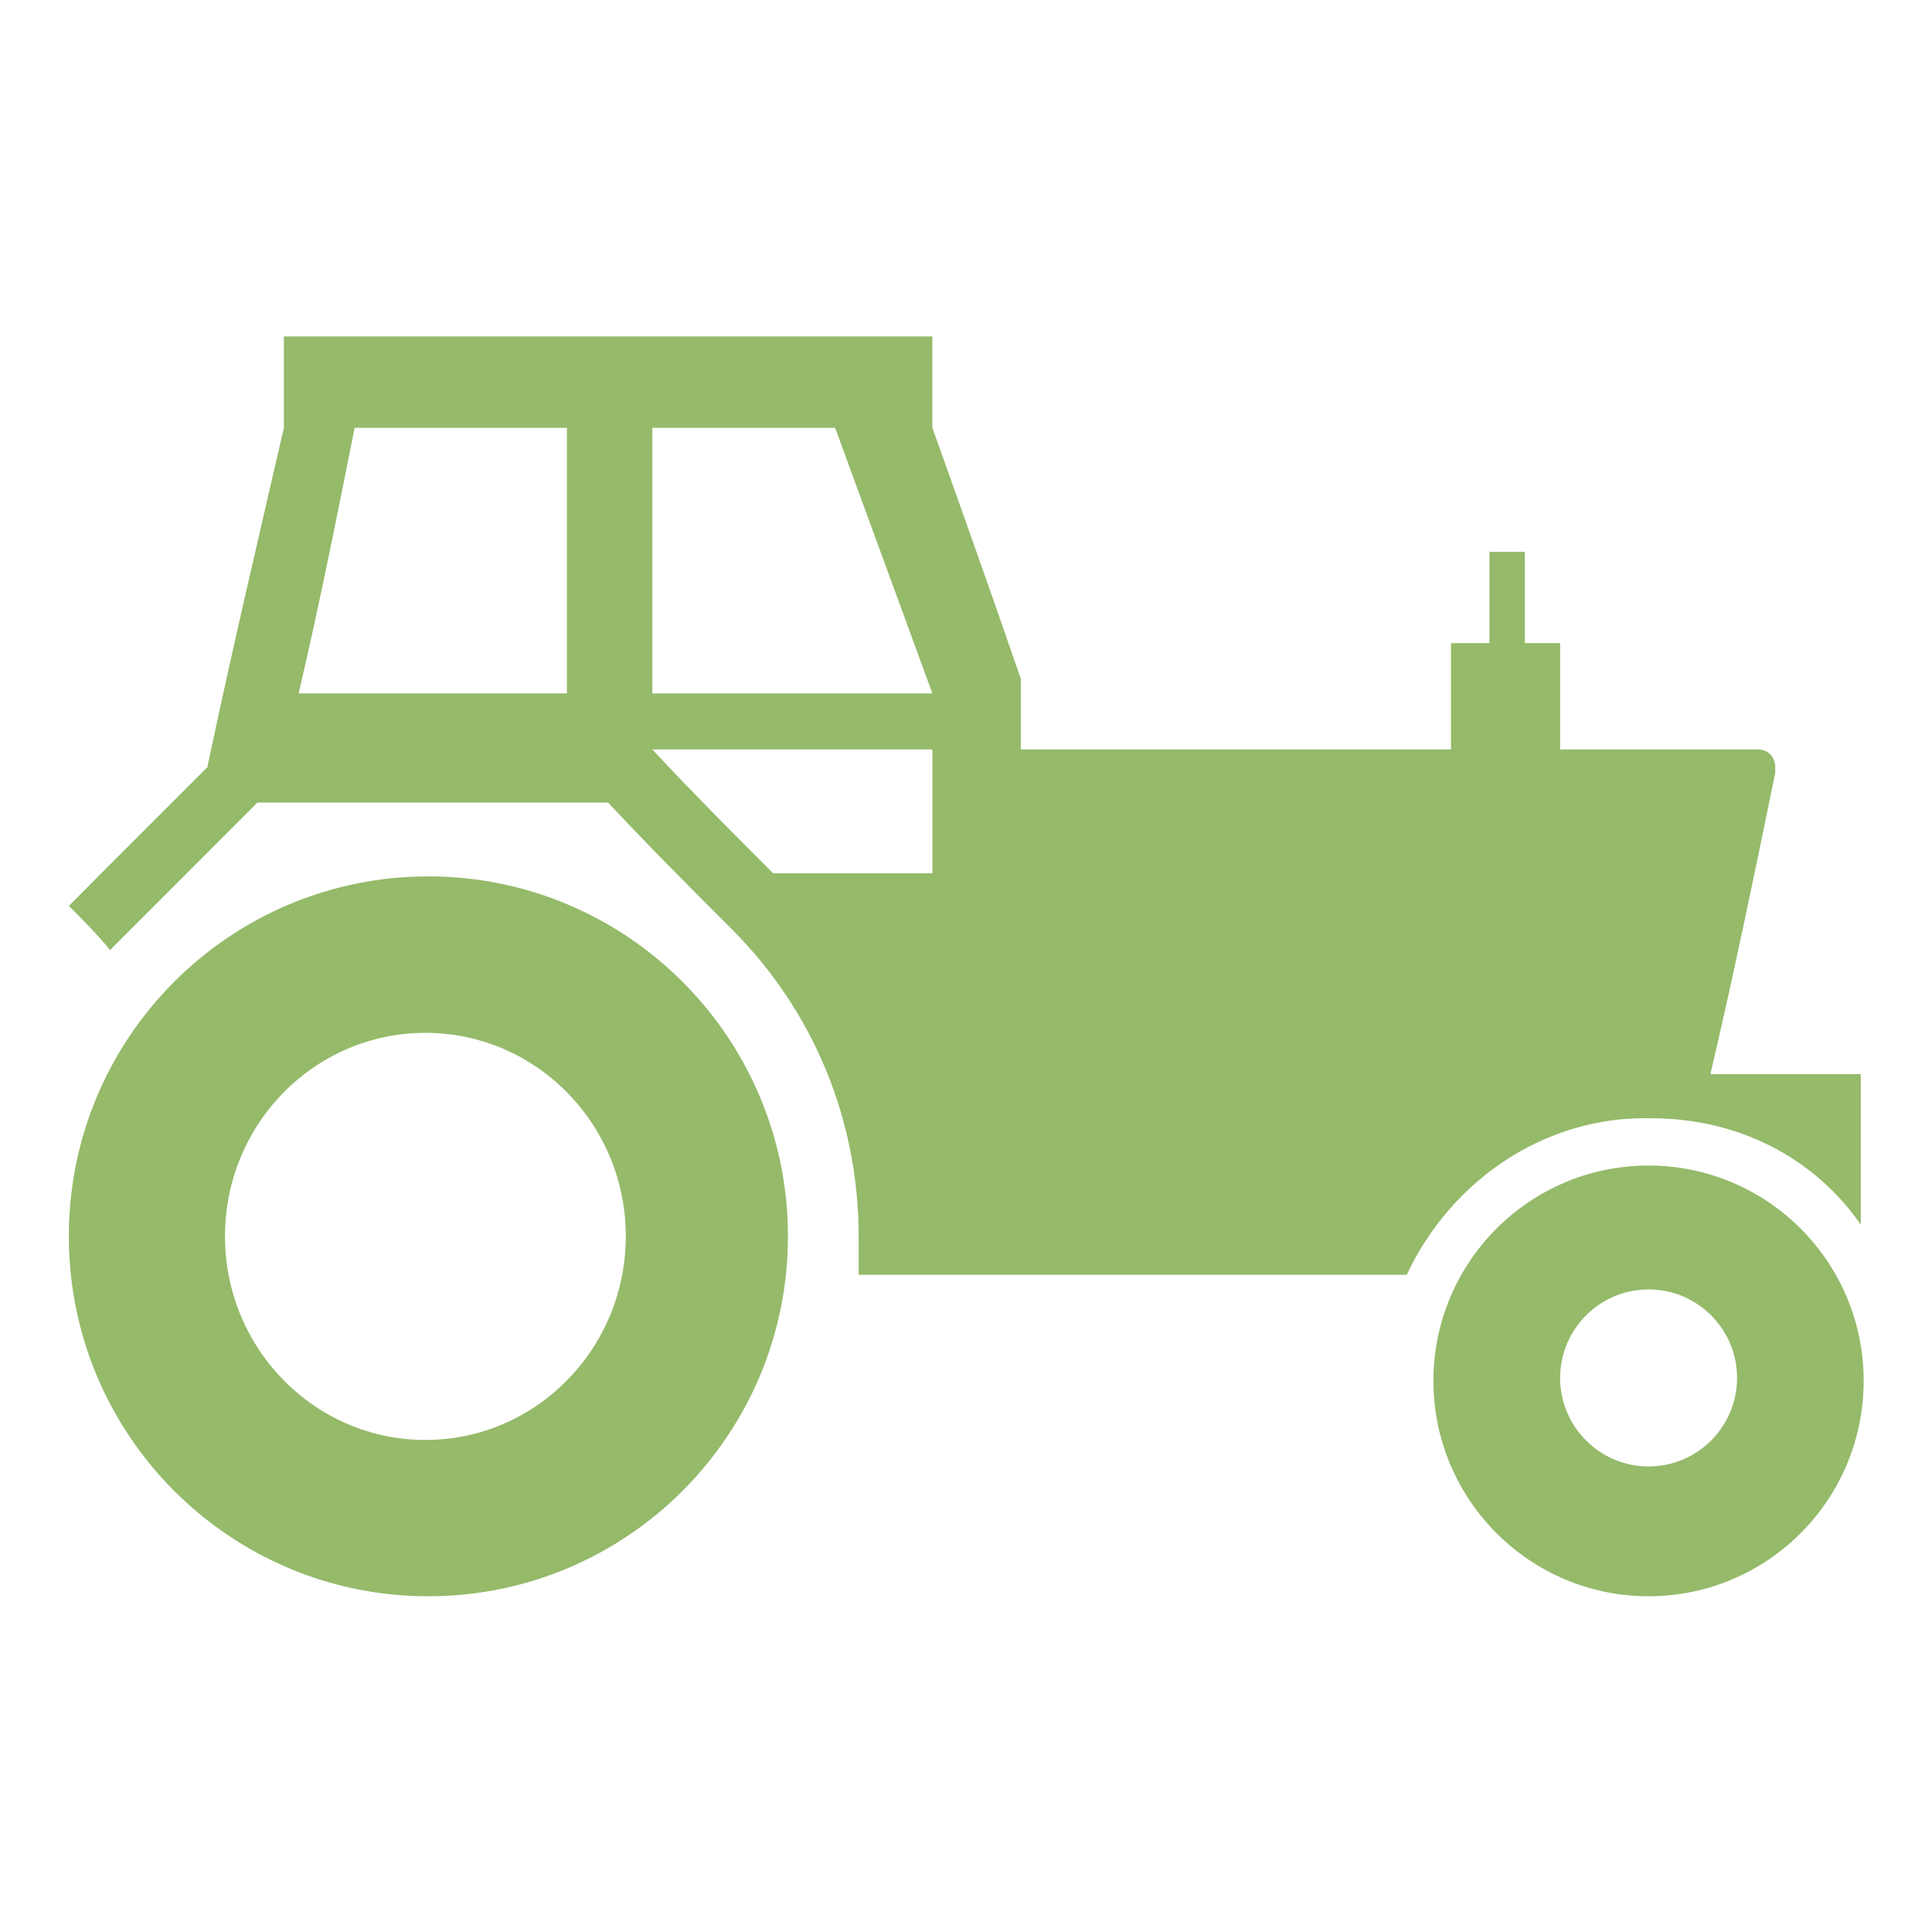 <?xml version="1.0" encoding="UTF-8" standalone="no"?>
<svg
   xmlns:dc="http://purl.org/dc/elements/1.1/"
   xmlns:cc="http://creativecommons.org/ns#"
   xmlns:rdf="http://www.w3.org/1999/02/22-rdf-syntax-ns#"
   xmlns:svg="http://www.w3.org/2000/svg"
   xmlns="http://www.w3.org/2000/svg"
   xmlns:sodipodi="http://sodipodi.sourceforge.net/DTD/sodipodi-0.dtd"
   xmlns:inkscape="http://www.inkscape.org/namespaces/inkscape"
   version="1.1"
   x="0px"
   y="0px"
   width="100px"
   height="100px"
   viewBox="0 0 100 100"
   enable-background="new 0 0 100 100"
   xml:space="preserve"
   id="svg3035"
   inkscape:version="0.48.2 r9819"
   sodipodi:docname="icon_12539.svg"><defs
   id="defs3043" /><sodipodi:namedview
   pagecolor="#ffffff"
   bordercolor="#666666"
   borderopacity="1"
   objecttolerance="10"
   gridtolerance="10"
   guidetolerance="10"
   inkscape:pageopacity="0"
   inkscape:pageshadow="2"
   inkscape:window-width="1008"
   inkscape:window-height="820"
   id="namedview3041"
   showgrid="false"
   inkscape:zoom="3.6482"
   inkscape:cx="57.915058"
   inkscape:cy="60.617761"
   inkscape:window-x="0"
   inkscape:window-y="0"
   inkscape:window-maximized="0"
   inkscape:current-layer="svg3035" />
<g
   id="Captions">
</g>
<g
   id="Your_Icon"
   style="fill:#95ba6a;fill-opacity:1"
   transform="matrix(0.929,0,0,0.93,3.563,3.518)">
	<path
   clip-rule="evenodd"
   d="m 20.028,44.993 0,0 c 11.062,0 20.038,8.976 20.038,20.029 0,11.068 -8.977,20.037 -20.038,20.037 C 8.968,85.059 0,76.09 0,65.021 0,53.969 8.968,44.993 20.028,44.993 m -0.161,8.708 0,0 c 6.161,0 11.164,5.07 11.164,11.32 0,6.258 -5.003,11.338 -11.164,11.338 -6.169,0 -11.167,-5.08 -11.167,-11.338 0,-6.25 4.998,-11.32 11.167,-11.32 m 68.147,7.385 0,0 c 6.626,0 11.986,5.375 11.986,11.982 0,6.617 -5.36,11.99 -11.986,11.99 -6.616,0 -11.985,-5.373 -11.985,-11.99 -10e-4,-6.607 5.368,-11.982 11.985,-11.982 m 0,6.894 0,0 c 2.723,0 4.932,2.209 4.932,4.926 0,2.719 -2.209,4.928 -4.932,4.928 -2.713,0 -4.926,-2.209 -4.926,-4.928 0,-2.717 2.213,-4.926 4.926,-4.926 M 94.09,37.929 c 0.661,0 0.983,0.491 0.983,0.992 v 0.312 c -1.149,5.589 -2.298,11.177 -3.612,16.764 h 8.378 v 8.379 c -2.624,-3.781 -6.894,-5.92 -11.655,-5.92 -5.914,-0.16 -11.176,3.451 -13.641,8.709 H 44.005 V 65.02 c 0,-6.402 -2.463,-12.482 -7.059,-17.079 -2.299,-2.298 -4.601,-4.596 -6.898,-7.055 H 10.506 C 7.877,43.515 5.088,46.305 2.298,49.094 1.636,48.274 0.818,47.452 0,46.637 2.459,44.16 5.087,41.55 7.716,38.921 9.03,32.68 10.506,26.43 11.981,20.027 V 14.94 h 36.132 v 5.087 c 1.646,4.604 3.281,9.201 4.927,13.967 v 3.935 H 77.008 V 32.01 h 2.142 v -5.079 h 1.971 v 5.079 h 1.968 v 5.919 h 7.063 3.938 z M 48.113,34.808 C 46.302,29.882 44.501,24.954 42.695,20.028 H 32.511 v 14.78 h 15.602 z m -20.363,0 V 20.028 H 15.924 c -0.983,4.927 -1.967,9.854 -3.12,14.78 H 27.75 z M 48.113,44.823 V 37.929 H 32.511 c 2.137,2.298 4.436,4.596 6.733,6.894 h 8.869 z"
   id="path3039"
   style="fill:#95ba6a;fill-opacity:1;fill-rule:evenodd"
   inkscape:connector-curvature="0" />
</g>
</svg>